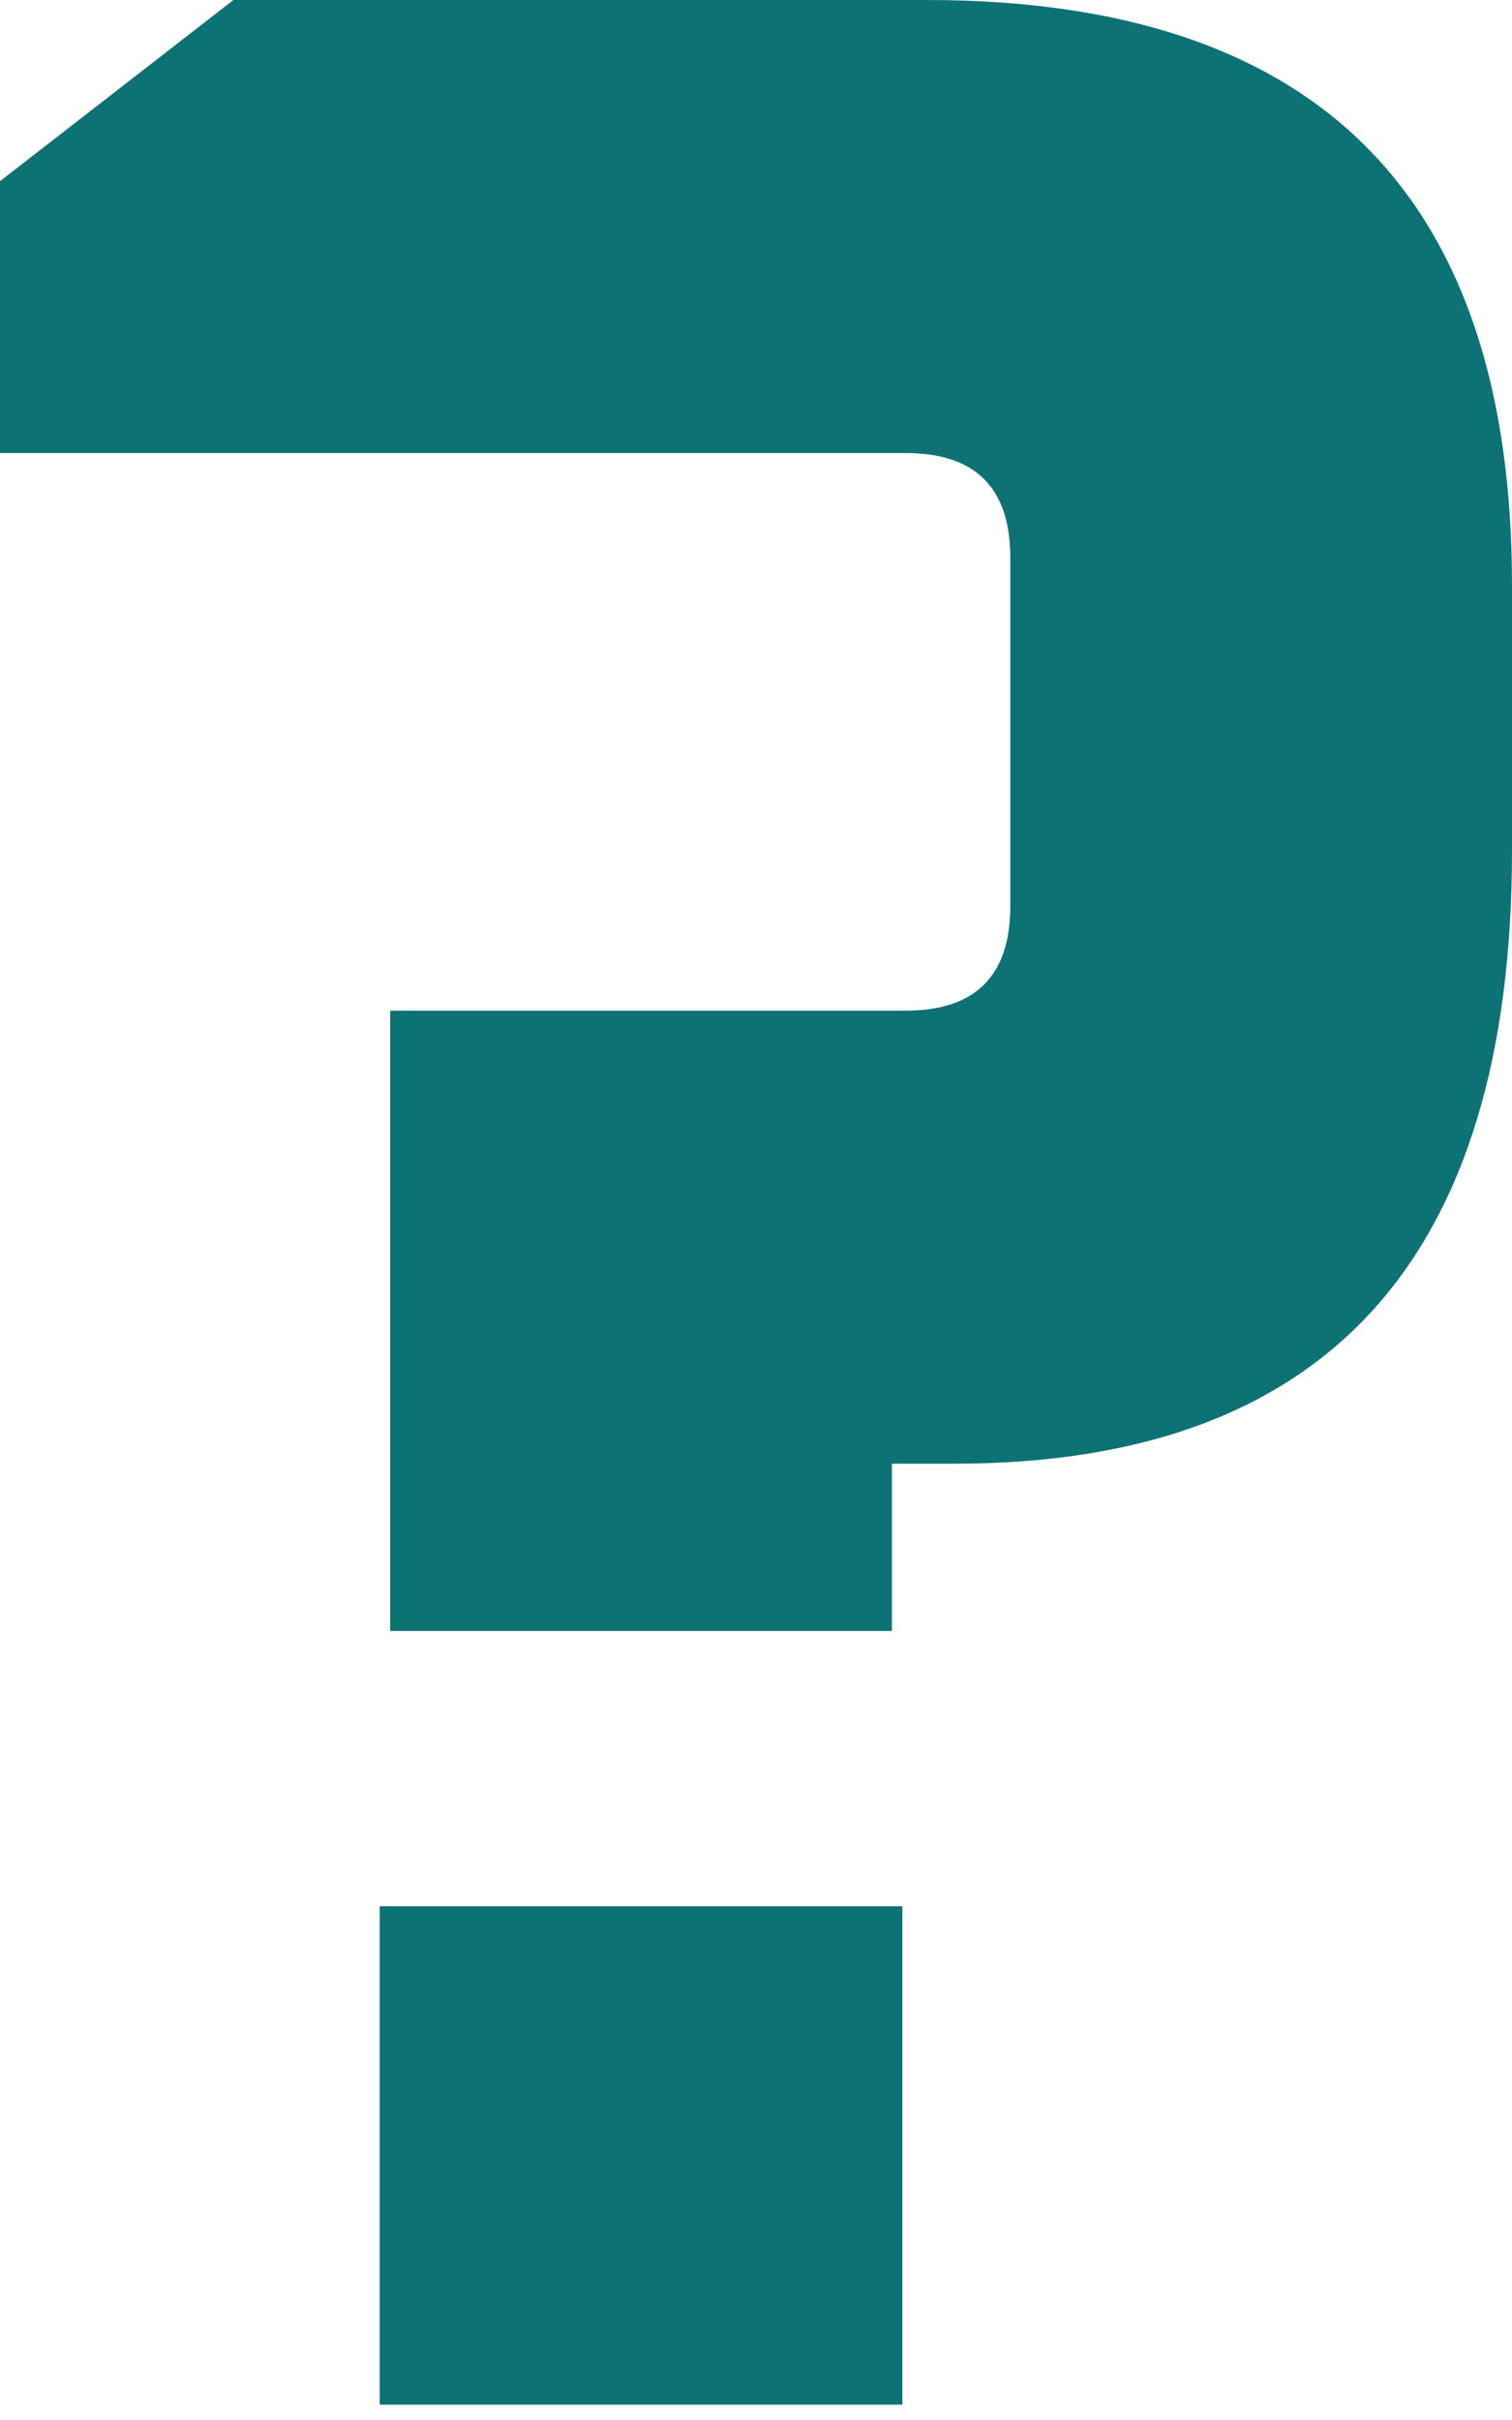 <svg width="15" height="24" viewBox="0 0 15 24" fill="none" xmlns="http://www.w3.org/2000/svg">
<path d="M0 4.493V1.797L2.316 0H9.194C13.065 0 15 1.935 15 5.806V8.433C15 12.489 13.157 14.516 9.47 14.516H8.848V16.175H3.871V10.023H8.986C9.677 10.023 10.023 9.677 10.023 8.986V5.53C10.023 4.839 9.677 4.493 8.986 4.493H0ZM3.767 23.848V18.905H8.952V23.848H3.767Z" fill="#0D7274"/>
</svg>
